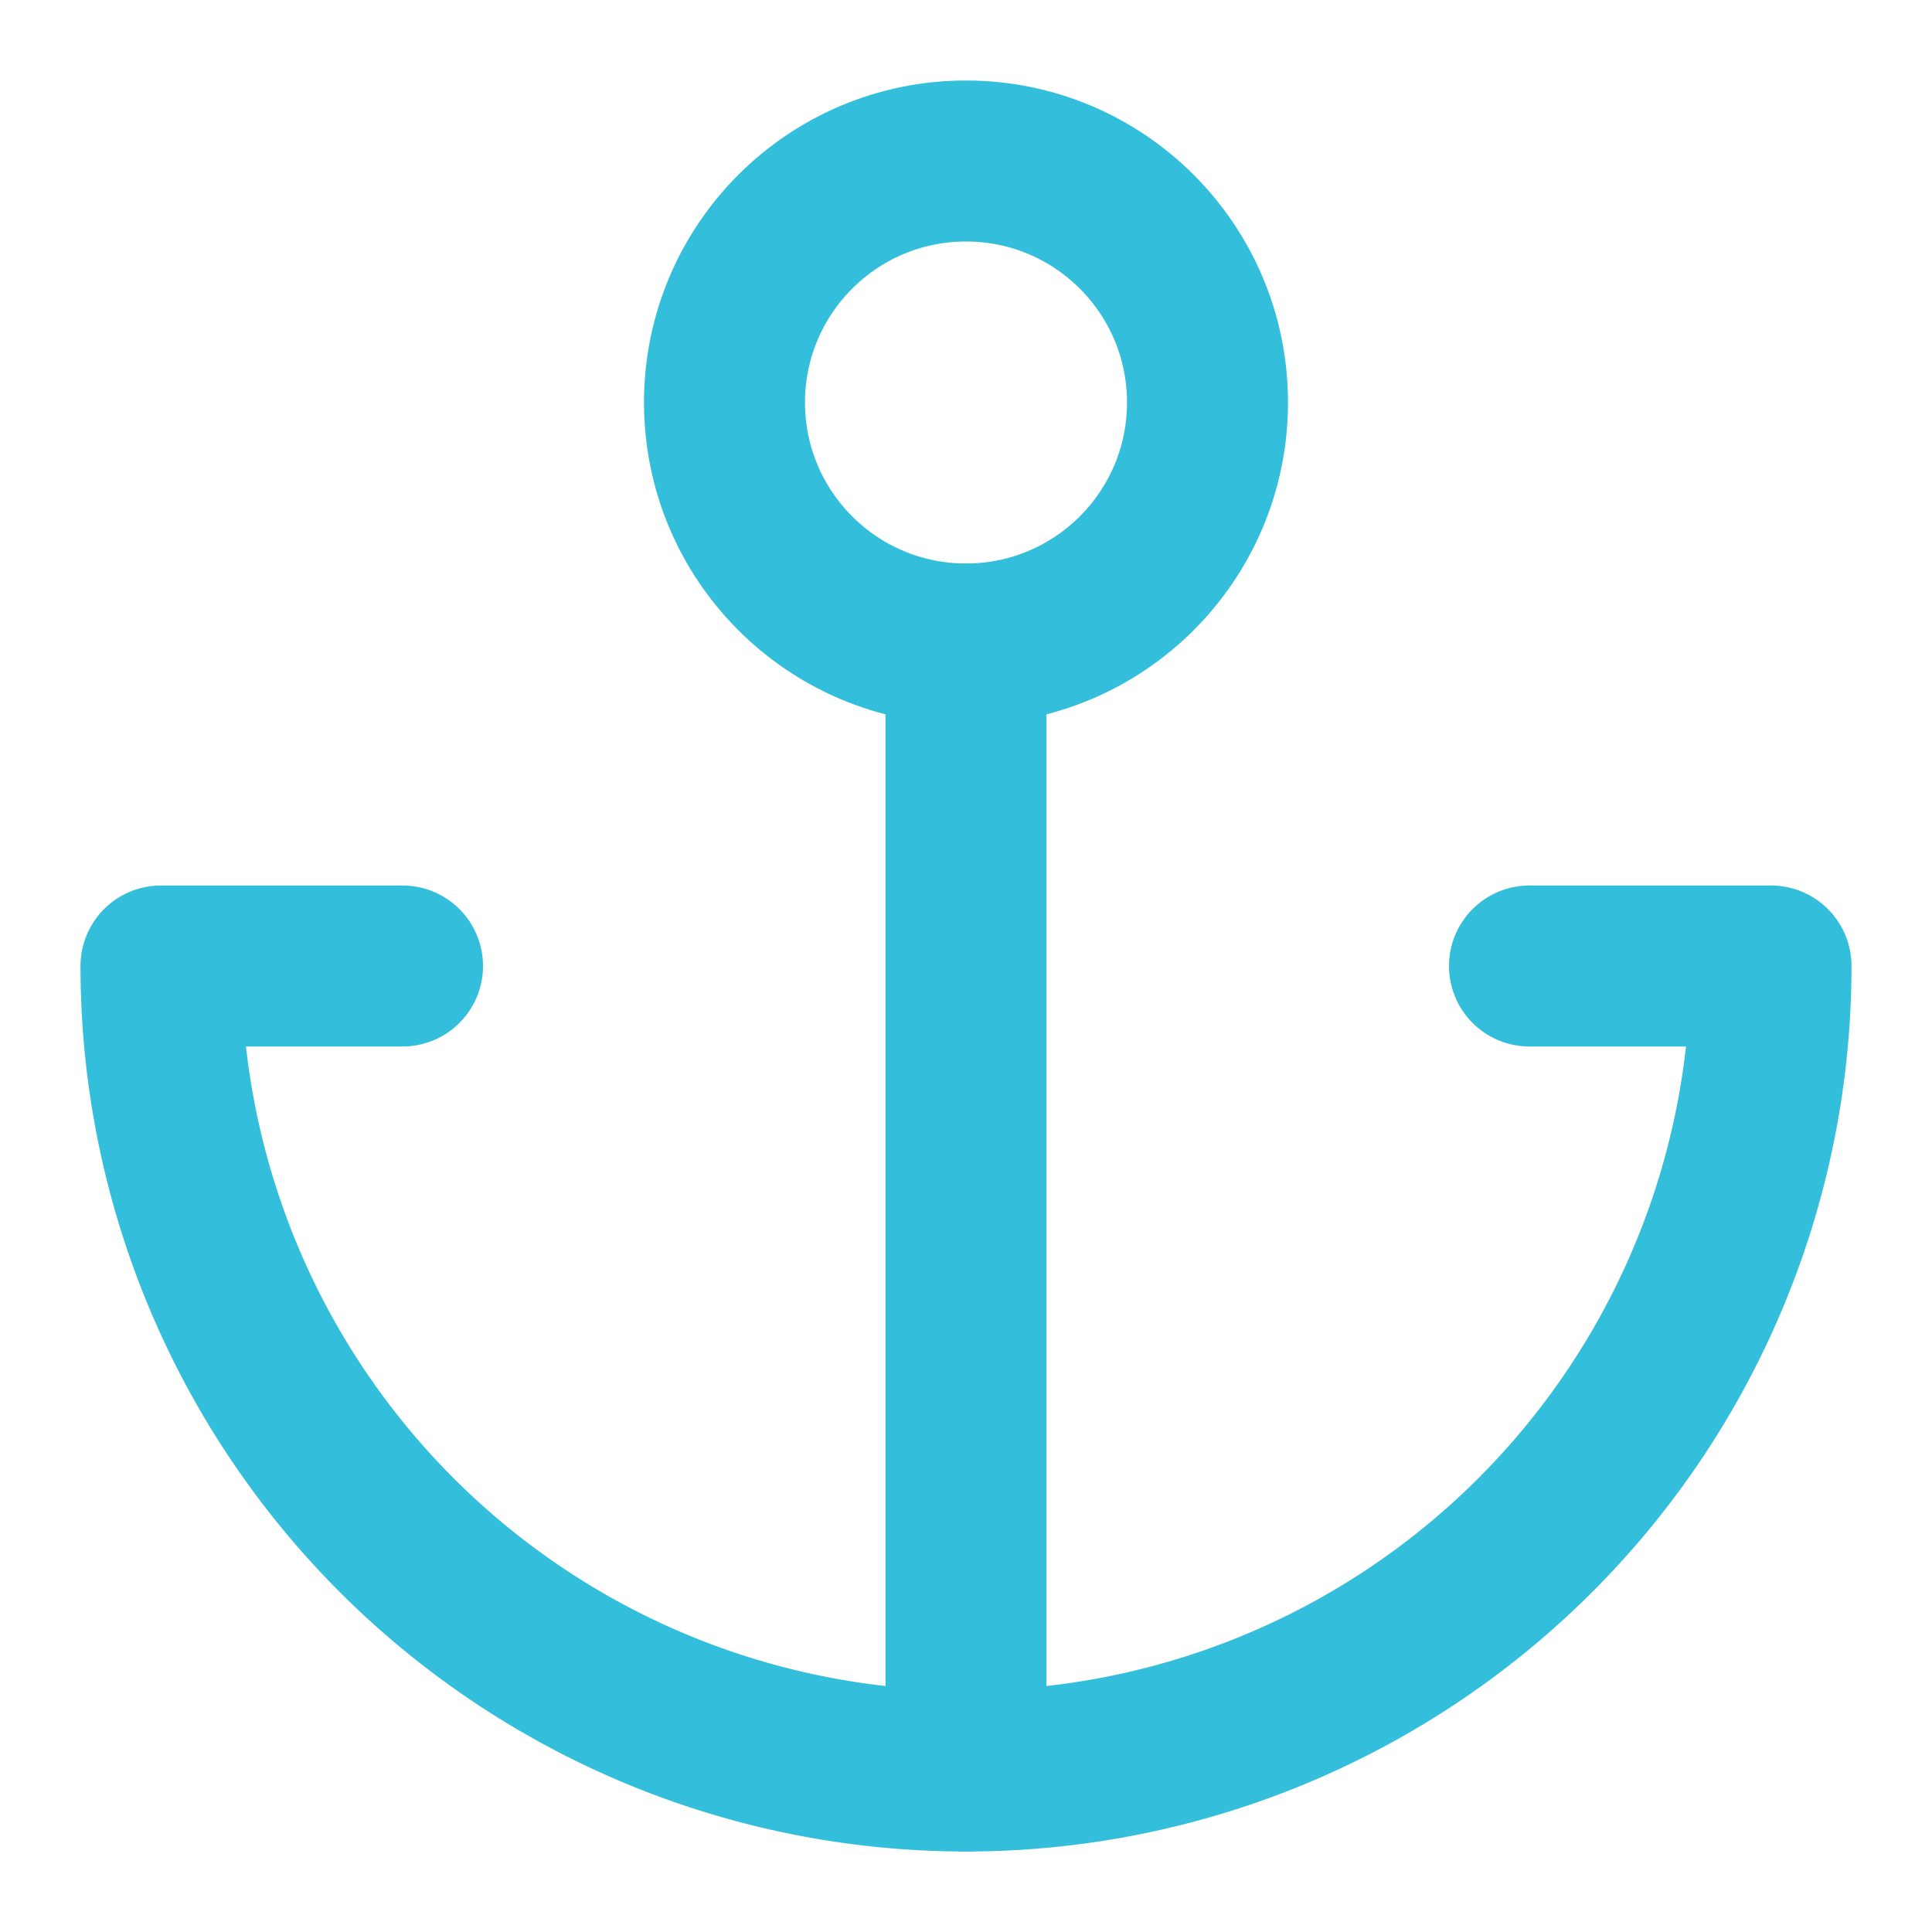 <svg xmlns="http://www.w3.org/2000/svg" width="24" height="24" viewBox="0 0 24 24" fill="none"
stroke="#33bfdb" 
stroke-width="2" stroke-linecap="round" stroke-linejoin="round" class="feather feather-anchor"><circle cx="12" cy="5" r="3"></circle><line x1="12" y1="22" x2="12" y2="8"></line><path d="M5 12H2a10 10 0 0 0 20 0h-3"></path></svg>